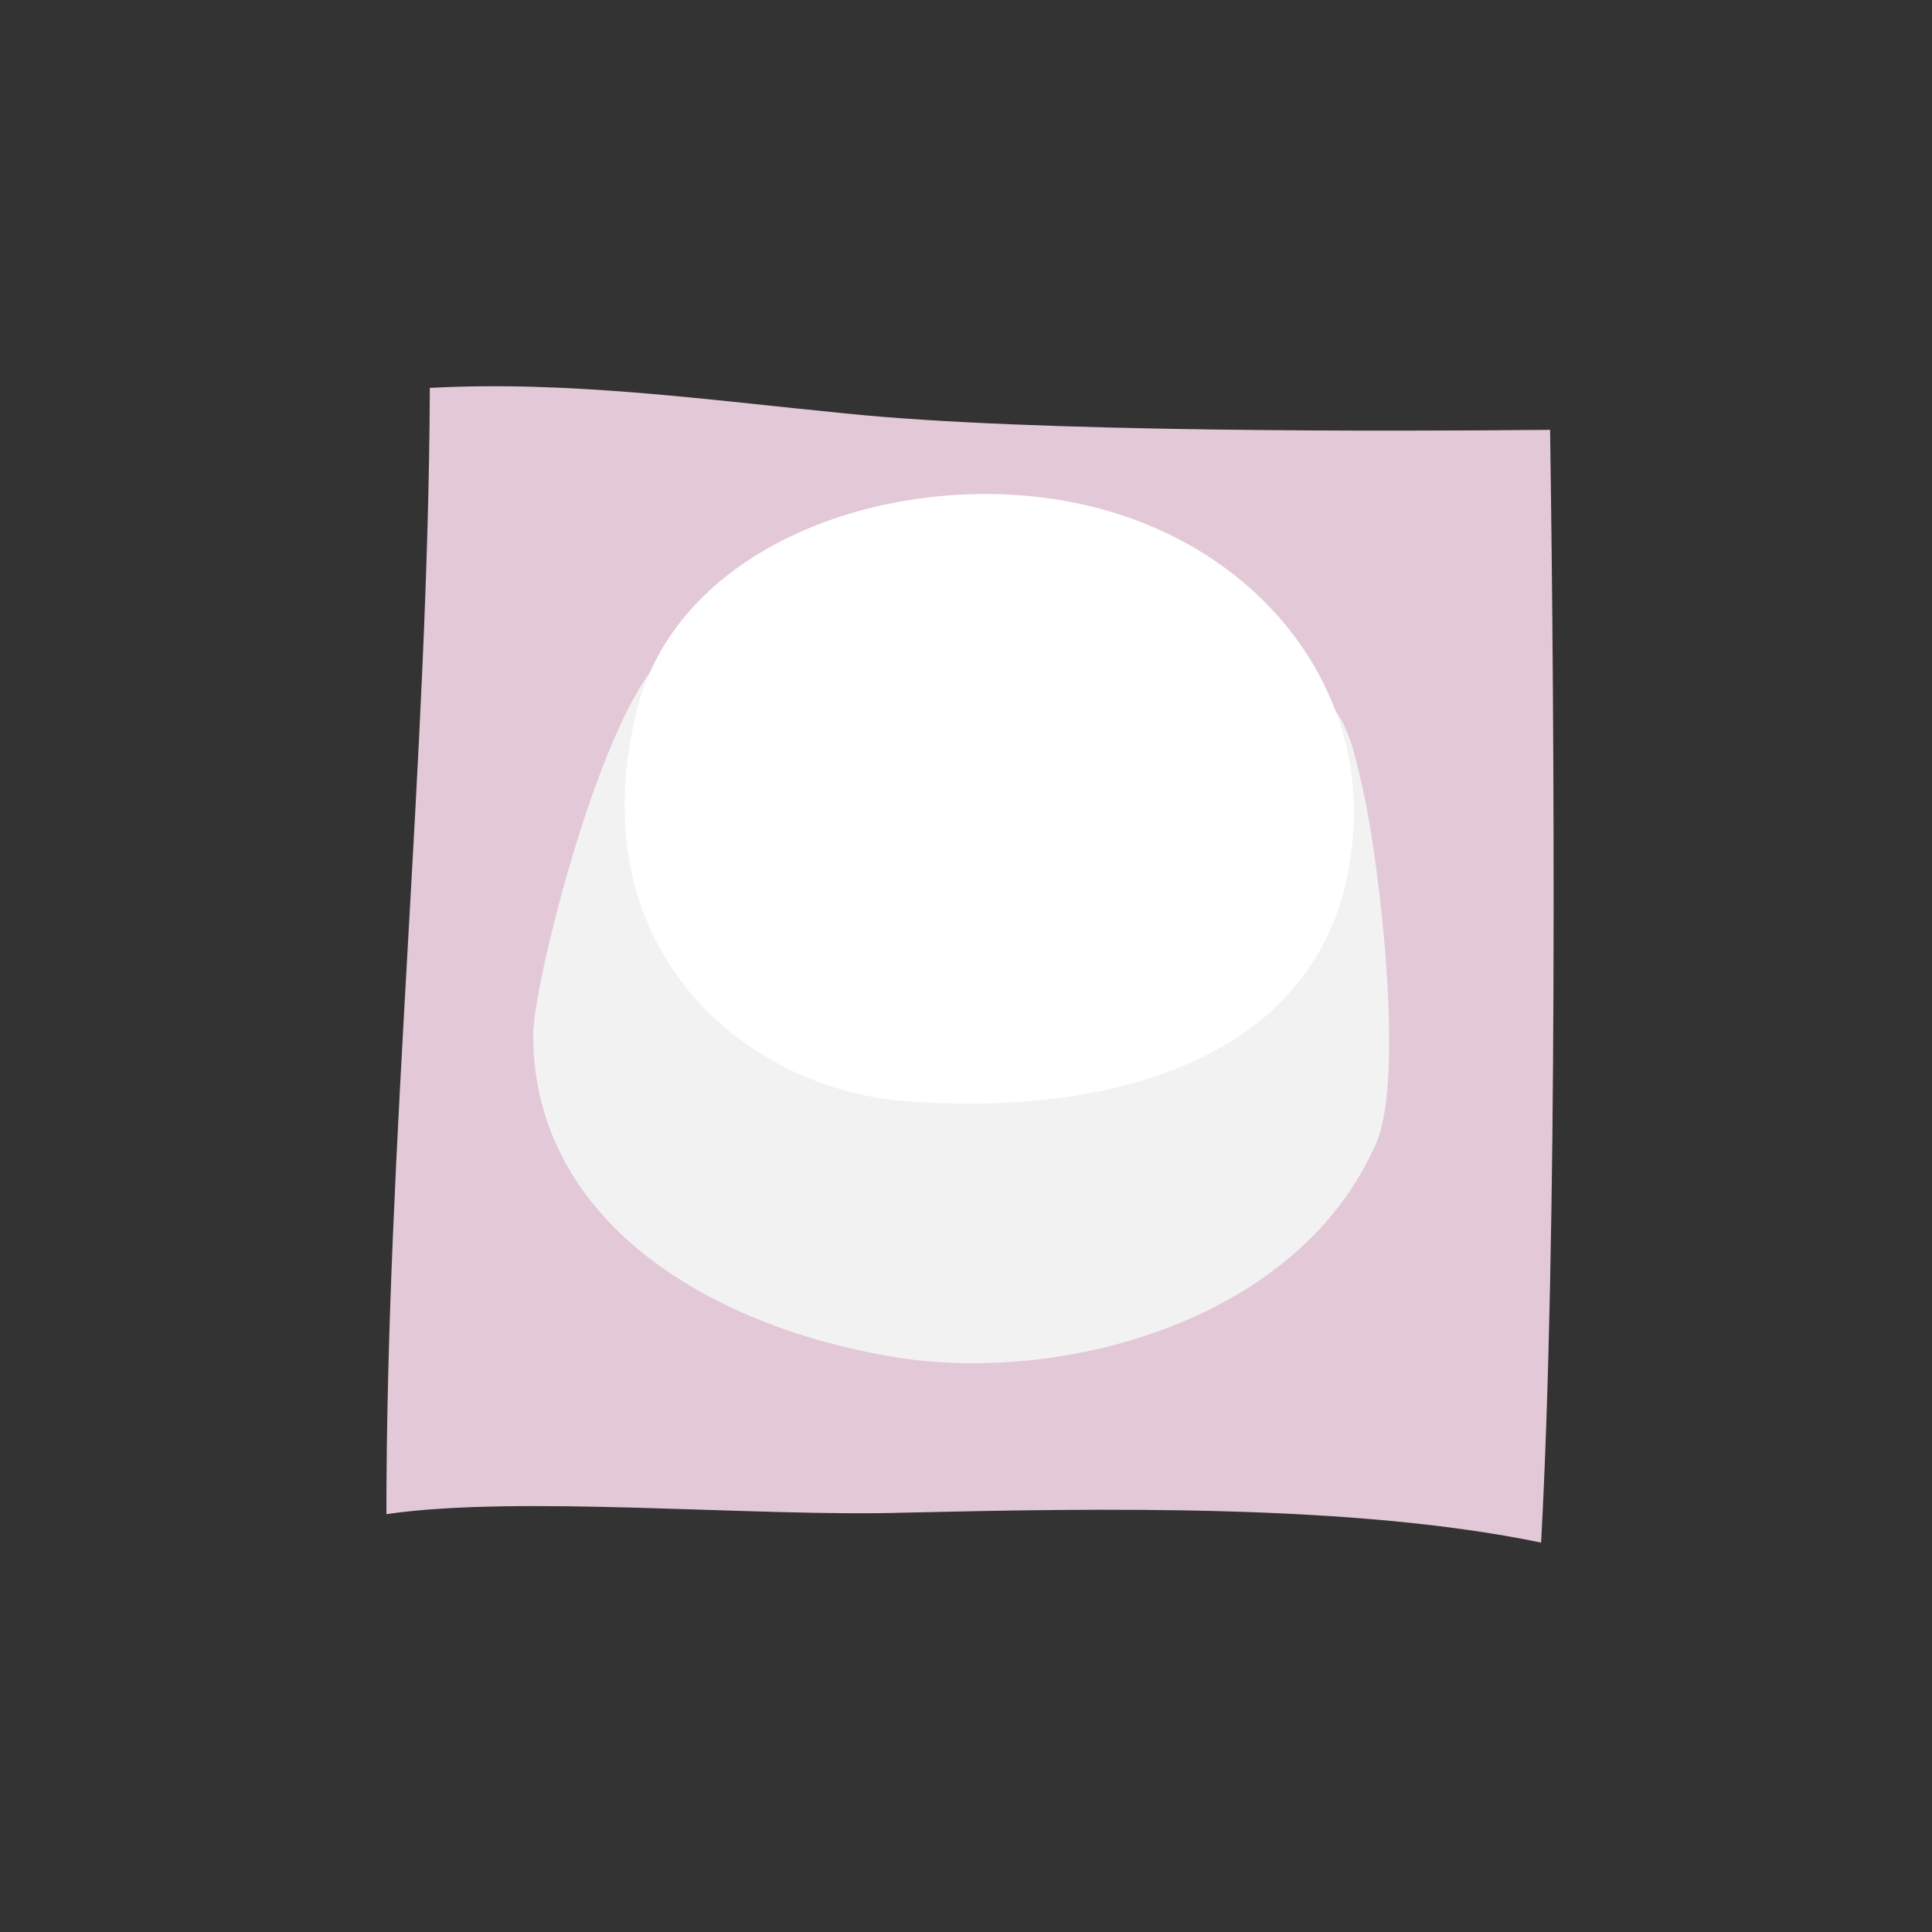 <?xml version="1.0" encoding="utf-8"?>
<!-- Generator: Adobe Illustrator 16.0.4, SVG Export Plug-In . SVG Version: 6.00 Build 0)  -->
<!DOCTYPE svg PUBLIC "-//W3C//DTD SVG 1.1//EN" "http://www.w3.org/Graphics/SVG/1.1/DTD/svg11.dtd">
<svg version="1.1" xmlns="http://www.w3.org/2000/svg" xmlns:xlink="http://www.w3.org/1999/xlink" x="0px" y="0px" width="129px"
	 height="129px" viewBox="0 0 129 129" enable-background="new 0 0 129 129" xml:space="preserve">
<rect x="0" y="0" width="129" height="129" fill="#333333" stroke="none"/>
<g id="Layer_1">
</g>
<g id="paperialusta">
	<path fill="#E3C8D7" d="M103.5,28.7c-10.3,0.1-34.6,0.2-47.1-1.1c-9.2-0.9-18.4-2.2-27.7-1.7c-0.1,24.5-2.9,50.6-2.9,75.2
		c8.9-1.3,24.6,0.2,34.6-0.1c13.1-0.3,30-0.6,42.5,2C104,82.7,103.8,49.1,103.5,28.7z"/>
</g>
<g id="ricotta">
	<g>
		<path fill="#F2F2F2" d="M35.6,69.1c0,12.6,12.1,19.7,24.7,21.6c11,1.6,26.5-2.6,31.6-14.4c1.9-4.4,0.2-18.7-0.9-23.6
			c-1.2-5.4-1.4-4.5-4.8-9.2c-2.9-3.9-32.9-10.3-42.4,0.9C39.8,49,35.6,65.8,35.6,69.1z"/>
		<path fill="#FFFFFF" d="M71.4,33.5c-11.7-2.2-26.1,2.7-28.9,14c-3.9,16,7.3,25.1,17.7,26c12.9,1.1,28.7-2.2,30.1-17.3
			C91.4,45.2,83.2,35.7,71.4,33.5z"/>
	</g>
</g>
<g id="pussit">
</g>
<g id="vesi">
</g>
<g id="Layer_5">
</g>
<g id="mozzarellat">
</g>
</svg>
